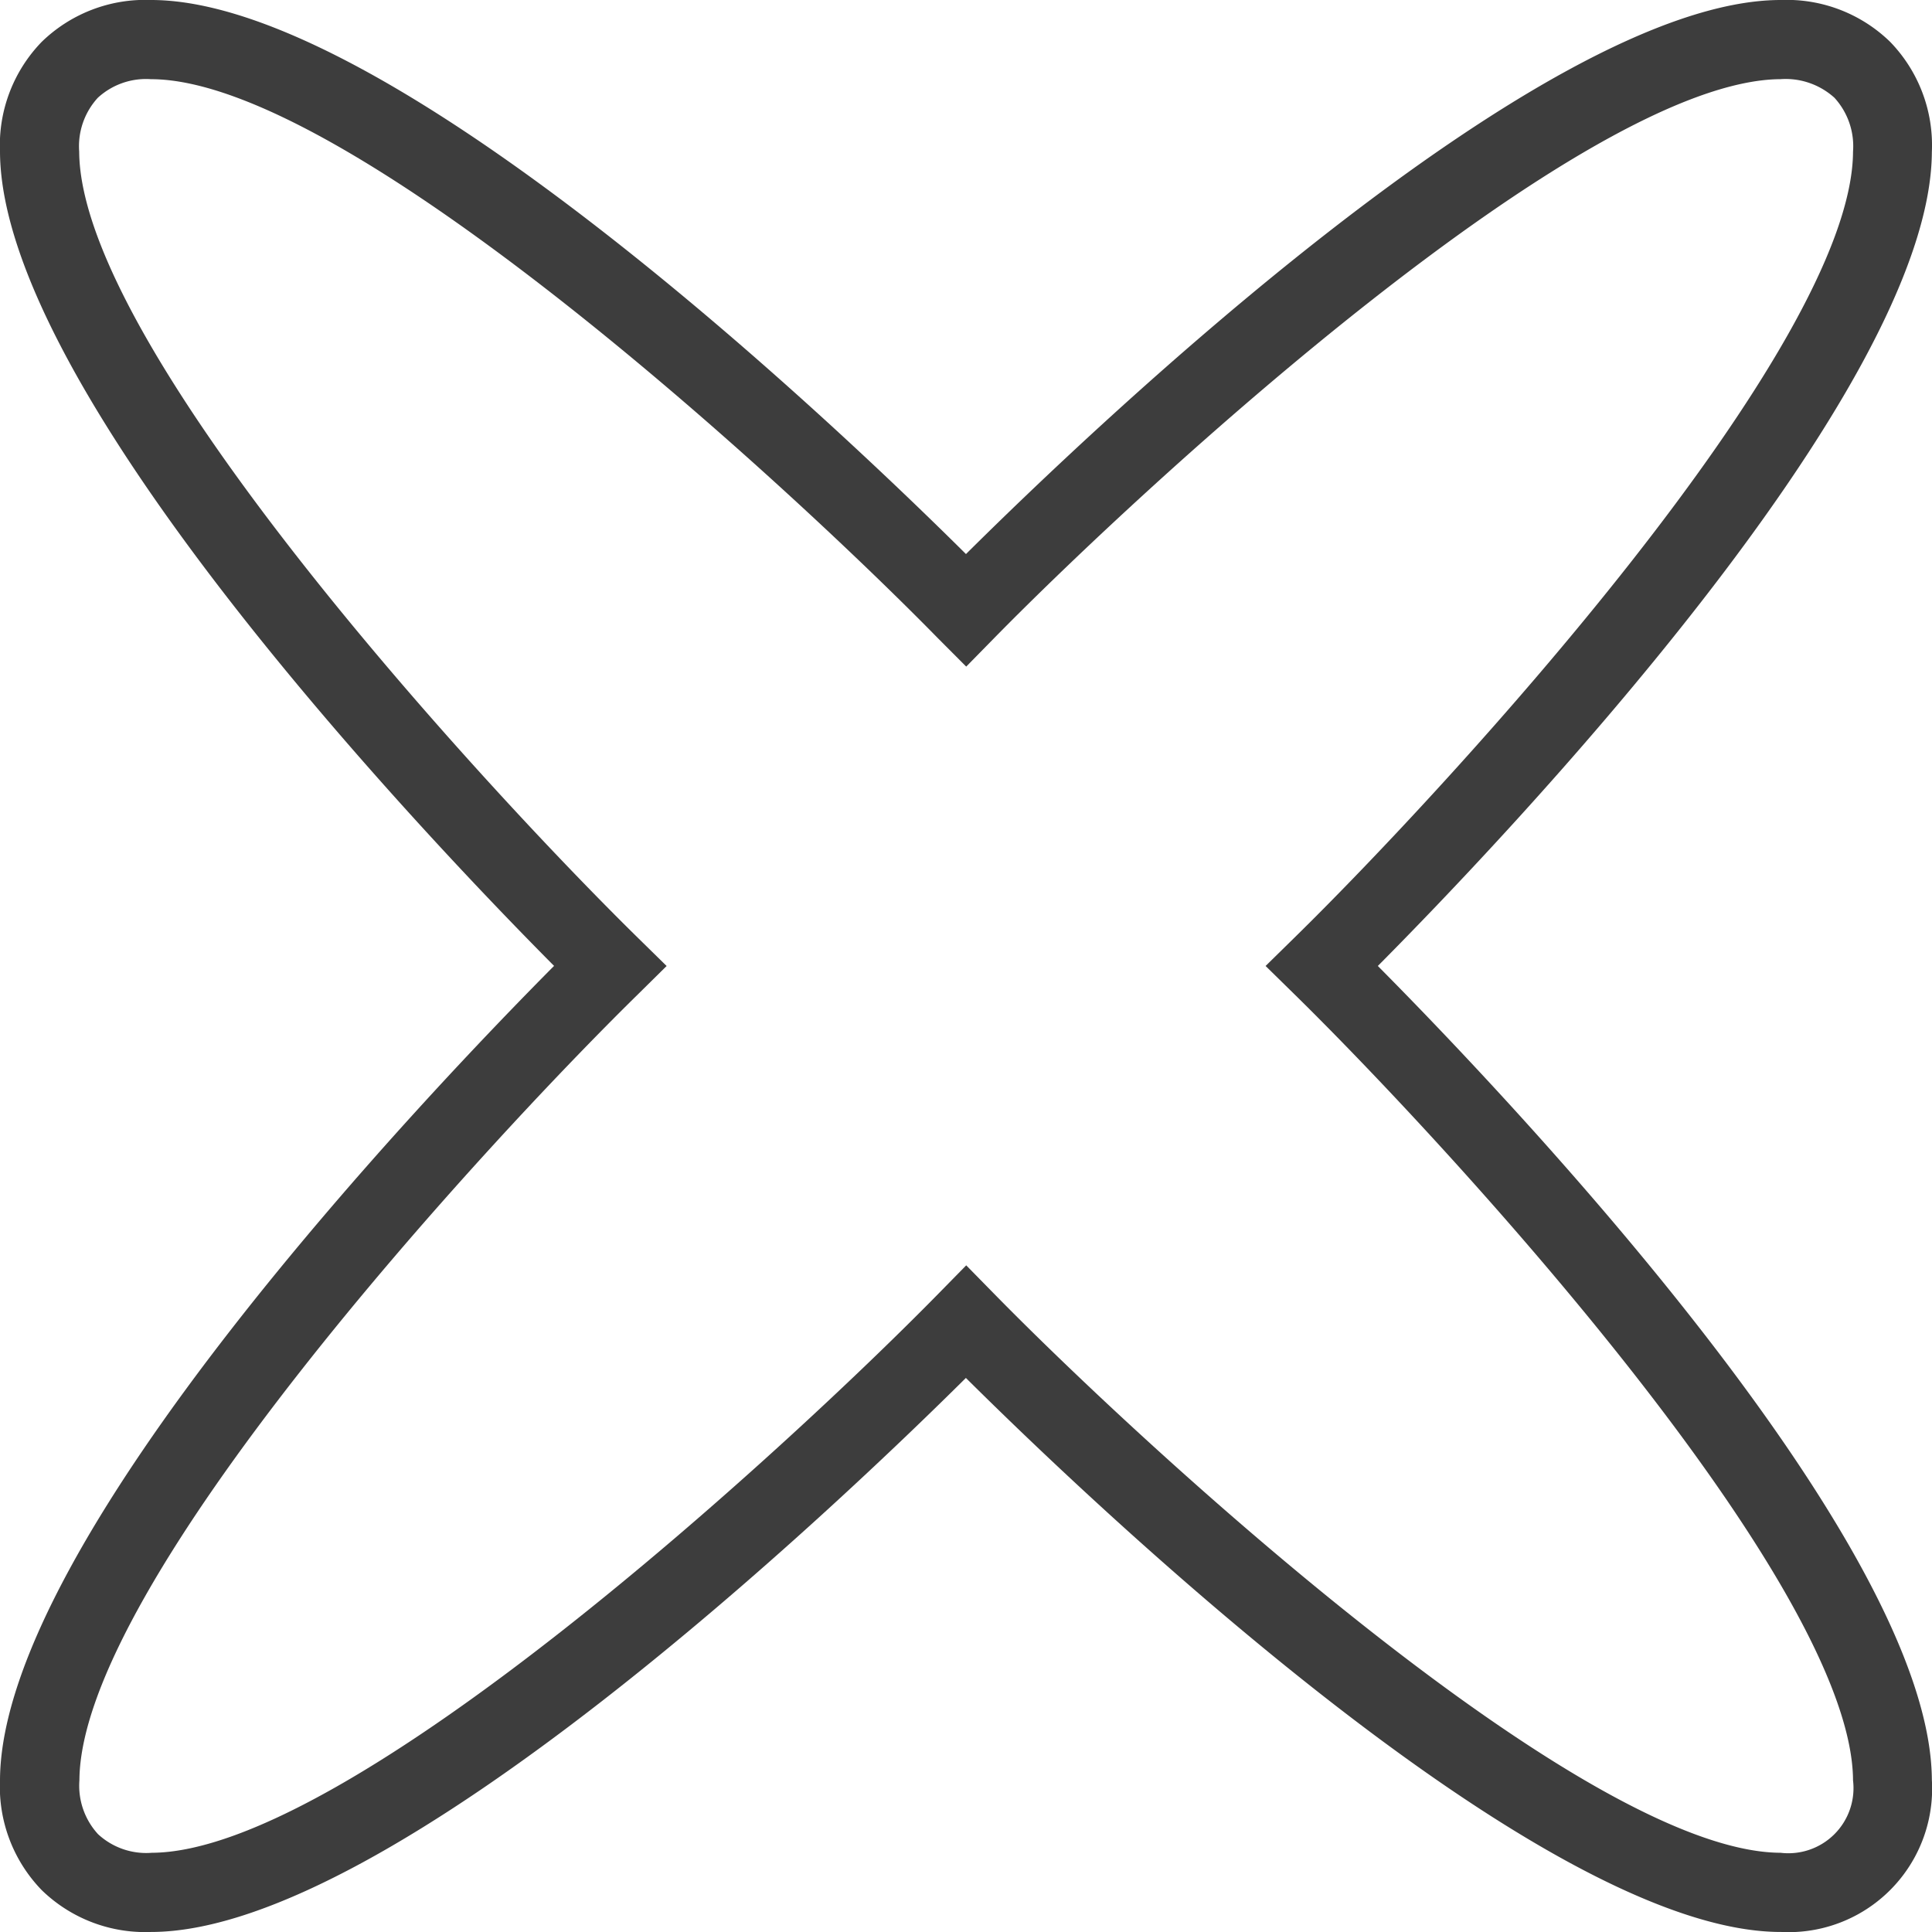 <svg id="Componente_8_19" data-name="Componente 8 – 19" xmlns="http://www.w3.org/2000/svg" xmlns:xlink="http://www.w3.org/1999/xlink" width="70.556" height="70.556" viewBox="0 0 70.556 70.556">
  <defs>
    <clipPath id="clip-path">
      <rect id="Retângulo_14" data-name="Retângulo 14" width="70.556" height="70.556" fill="#3d3d3d"/>
    </clipPath>
  </defs>
  <g id="Grupo_7" data-name="Grupo 7" clip-path="url(#clip-path)">
    <path id="Caminho_57" data-name="Caminho 57" d="M65.042,70.555H65c-8.758-.043-25.13-15.668-29.726-20.233-4.6,4.565-20.968,20.19-29.726,20.233H5.513a5.416,5.416,0,0,1-3.987-1.526A5.424,5.424,0,0,1,0,65c.043-8.758,15.669-25.13,20.234-29.726C15.669,30.681.043,14.309,0,5.551A5.423,5.423,0,0,1,1.526,1.526,5.416,5.416,0,0,1,5.513,0h.038c8.758.043,25.13,15.668,29.726,20.234C39.874,15.668,56.245.043,65,0h.038a5.41,5.41,0,0,1,3.987,1.526,5.423,5.423,0,0,1,1.526,4.025c-.043,8.758-15.668,25.13-20.233,29.726,4.565,4.6,20.19,20.968,20.233,29.726a5.24,5.24,0,0,1-5.513,5.551M5.513,2.892a2.6,2.6,0,0,0-1.941.679,2.619,2.619,0,0,0-.68,1.966c.035,7.17,14.742,23.154,20.4,28.708l1.053,1.033L23.3,36.31c-5.663,5.553-20.369,21.537-20.4,28.708a2.615,2.615,0,0,0,.68,1.965,2.589,2.589,0,0,0,1.965.68c7.175-.035,23.156-14.742,28.708-20.4l1.033-1.053,1.033,1.053c5.554,5.664,21.538,20.369,28.708,20.4a2.378,2.378,0,0,0,2.645-2.645c-.035-7.171-14.741-23.155-20.4-28.708l-1.053-1.033,1.053-1.033c5.664-5.554,20.369-21.538,20.4-28.708a2.622,2.622,0,0,0-.679-1.966,2.654,2.654,0,0,0-1.966-.679c-7.17.035-23.154,14.741-28.708,20.4l-1.033,1.053L34.245,23.3C28.692,17.632,12.708,2.927,5.537,2.892Z" transform="translate(0 0)" fill="#3d3d3d"/>
  </g>
</svg>
